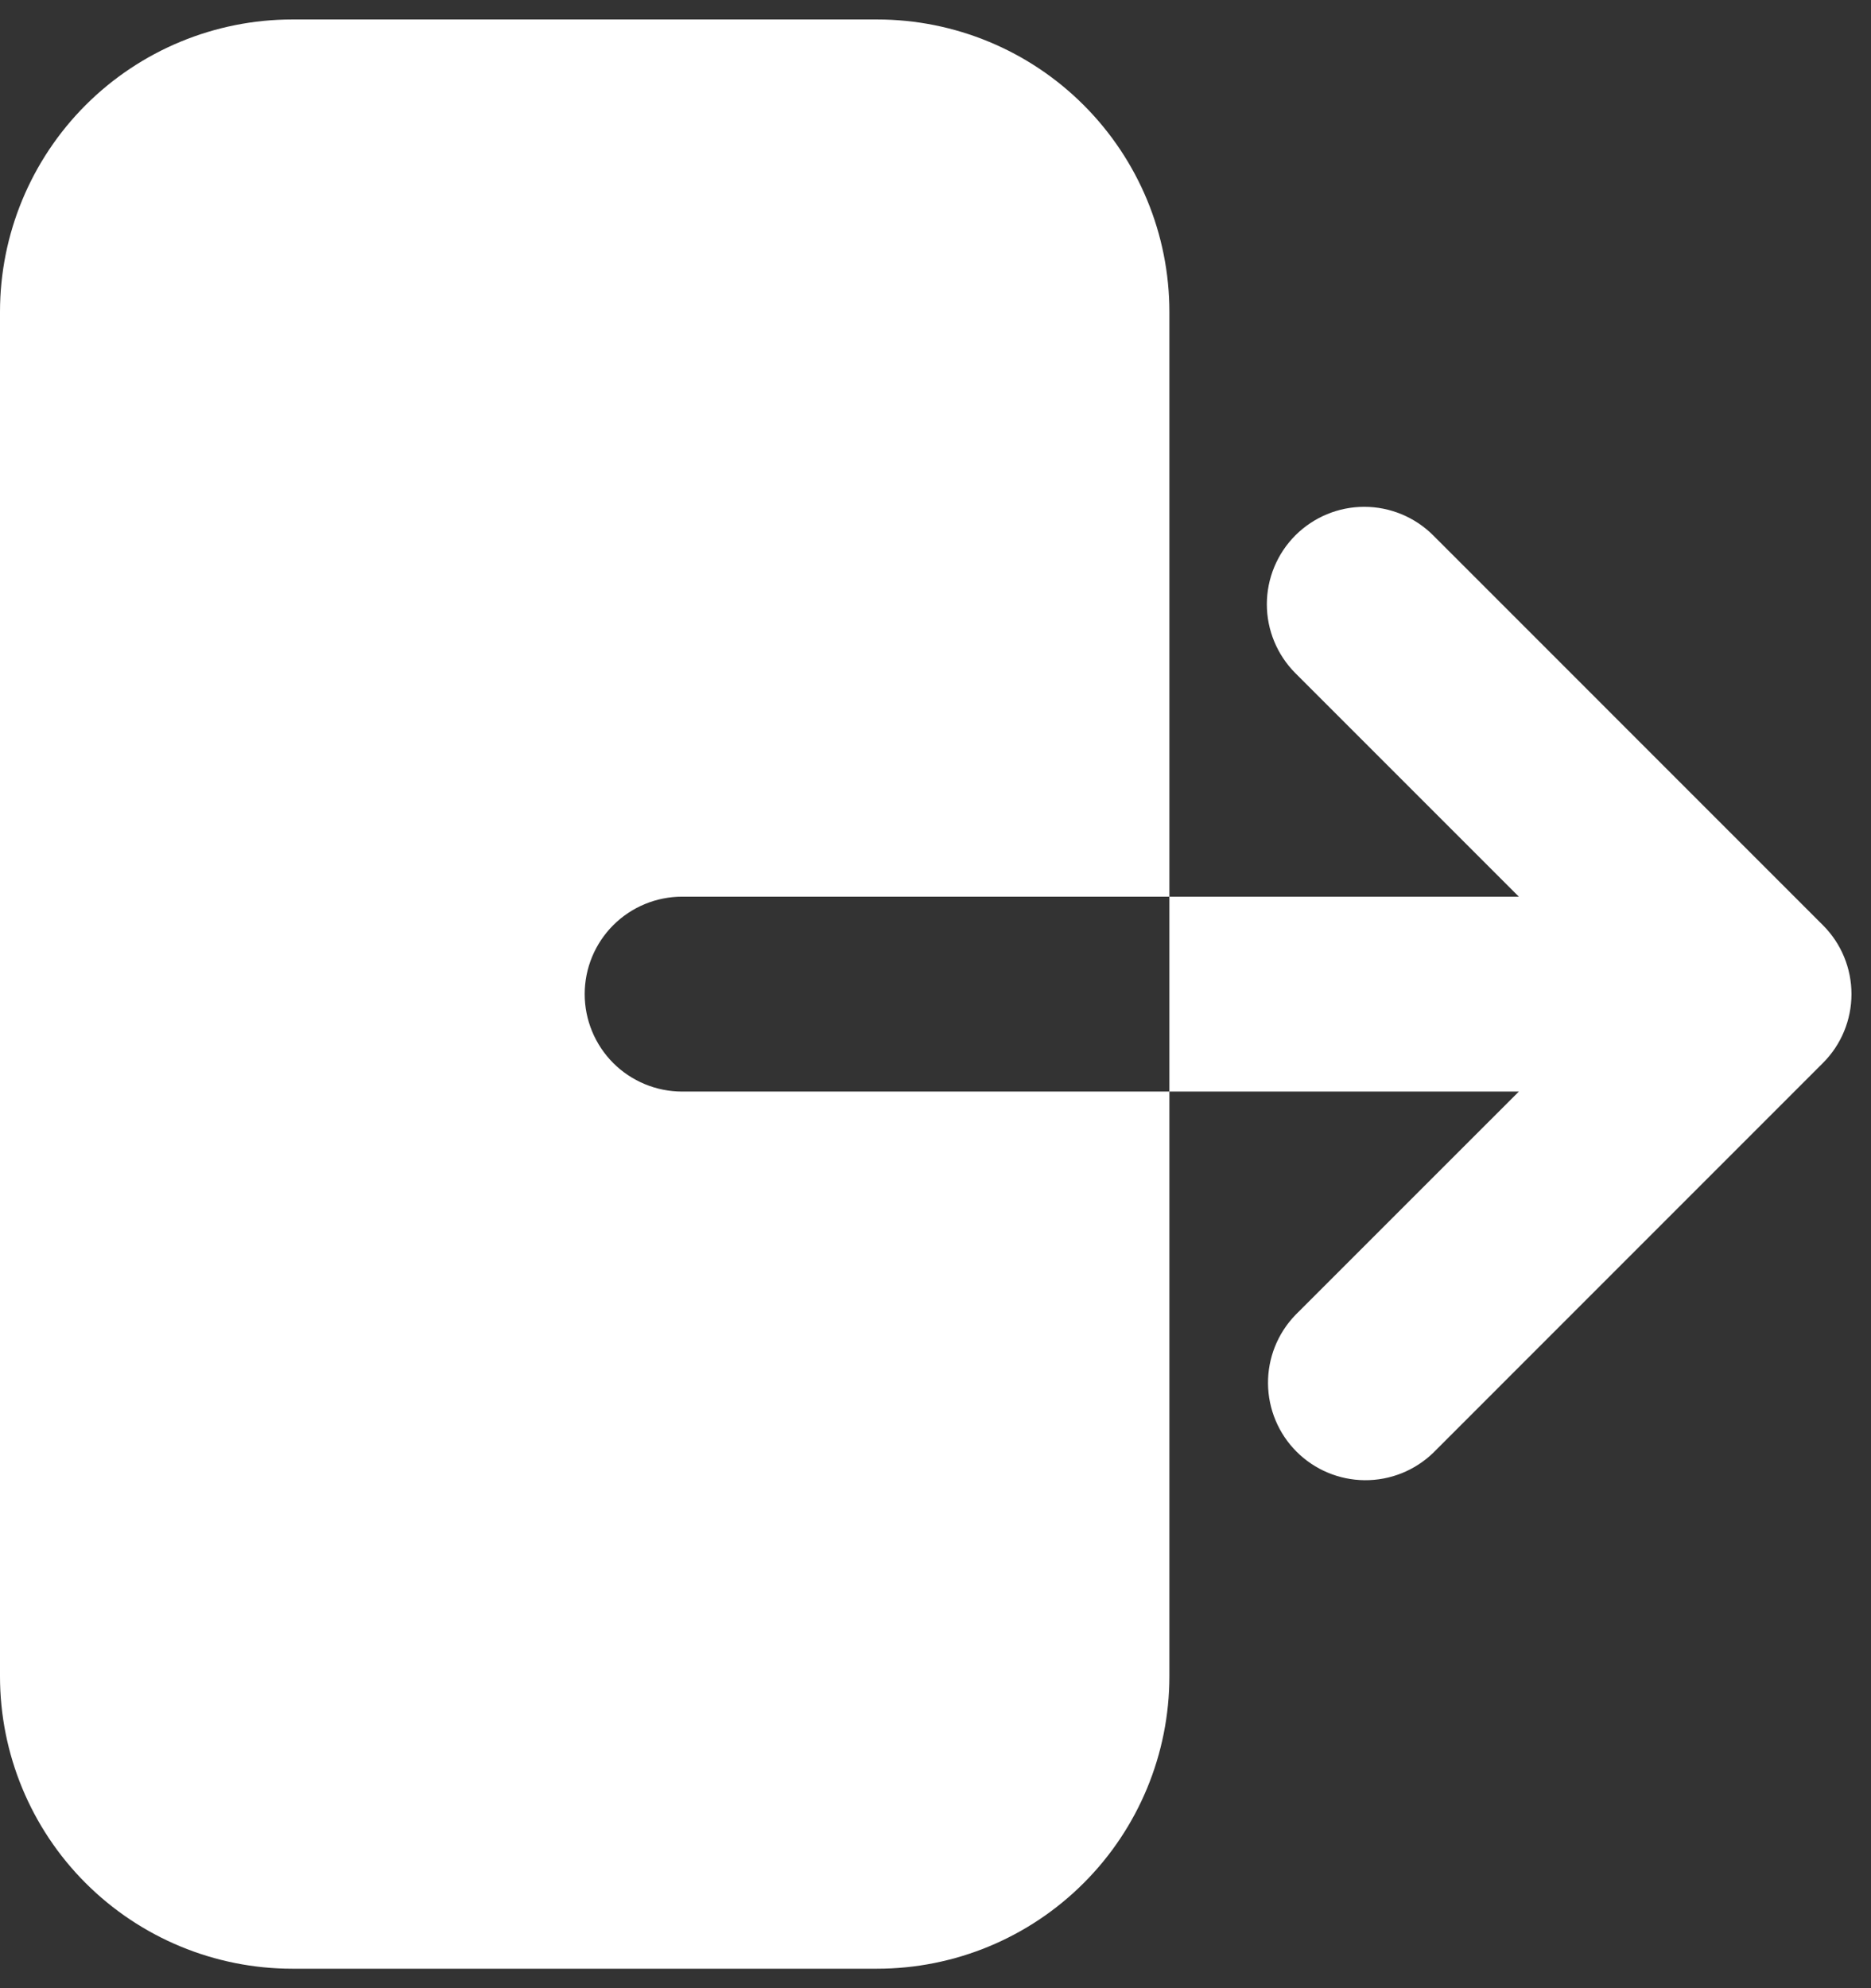 <svg width="32" height="34" viewBox="0 0 32 34" fill="none" xmlns="http://www.w3.org/2000/svg">
<rect x="0" y="0" width="32" height="34" fill="#333333" stroke="none"/>
<path fill-rule="evenodd" clip-rule="evenodd" d="M5 0.333C3.674 0.333 2.402 0.86 1.464 1.798C0.527 2.736 0 4.007 0 5.333V28.667C0 29.993 0.527 31.265 1.464 32.202C2.402 33.14 3.674 33.667 5 33.667H15C16.326 33.667 17.598 33.14 18.535 32.202C19.473 31.265 20 29.993 20 28.667V5.333C20 4.007 19.473 2.736 18.535 1.798C17.598 0.86 16.326 0.333 15 0.333H5ZM22.155 9.155C22.468 8.843 22.891 8.667 23.333 8.667C23.775 8.667 24.199 8.843 24.512 9.155L31.178 15.822C31.491 16.134 31.666 16.558 31.666 17C31.666 17.442 31.491 17.866 31.178 18.178L24.512 24.845C24.197 25.149 23.776 25.317 23.339 25.313C22.902 25.309 22.484 25.134 22.175 24.825C21.866 24.516 21.691 24.098 21.687 23.661C21.683 23.224 21.851 22.803 22.155 22.488L25.977 18.667H11.667C11.225 18.667 10.801 18.491 10.488 18.179C10.176 17.866 10 17.442 10 17C10 16.558 10.176 16.134 10.488 15.822C10.801 15.509 11.225 15.334 11.667 15.334H25.977L22.155 11.512C21.843 11.199 21.667 10.775 21.667 10.334C21.667 9.892 21.843 9.468 22.155 9.155Z" fill="white"/>
</svg>
